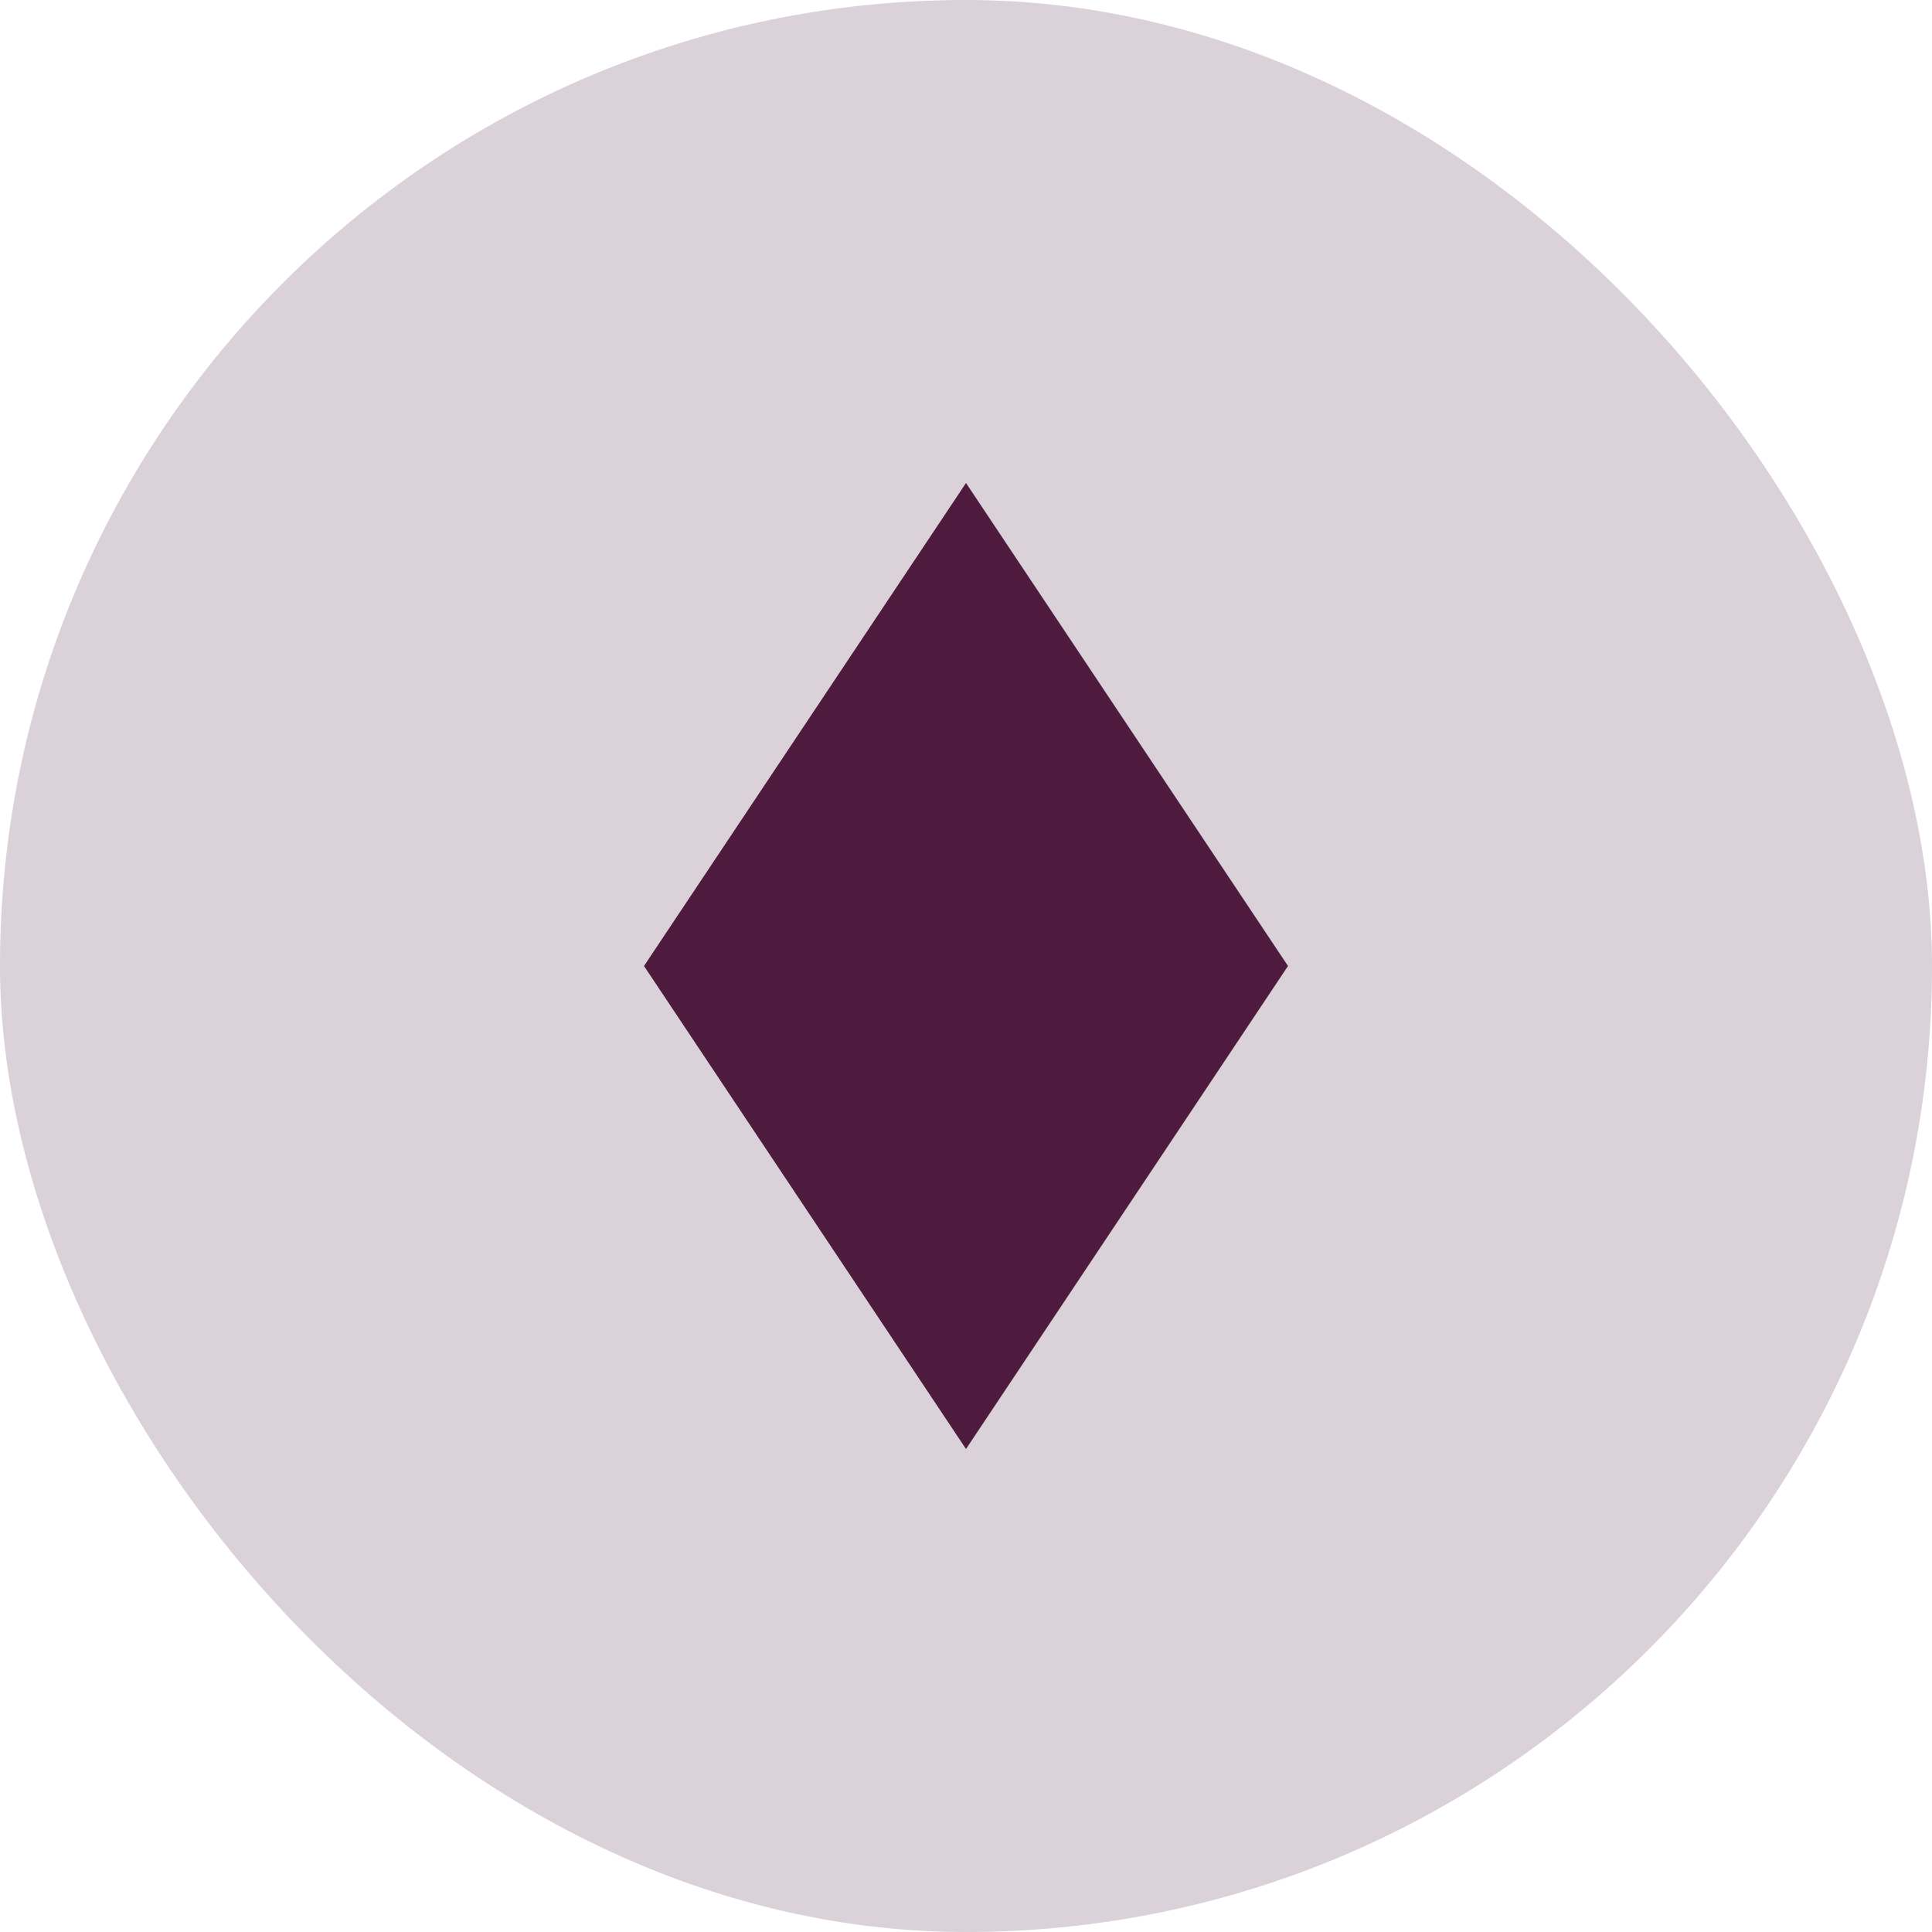
<svg width="24" height="24" viewBox="0 0 24 24" xmlns="http://www.w3.org/2000/svg">
  <rect width="24" height="24" rx="12" fill="#4e1a3d" opacity="0.2" />
  <path d="M12,6 L16,12 L12,18 L8,12 Z" fill="#4e1a3d" />
</svg>
